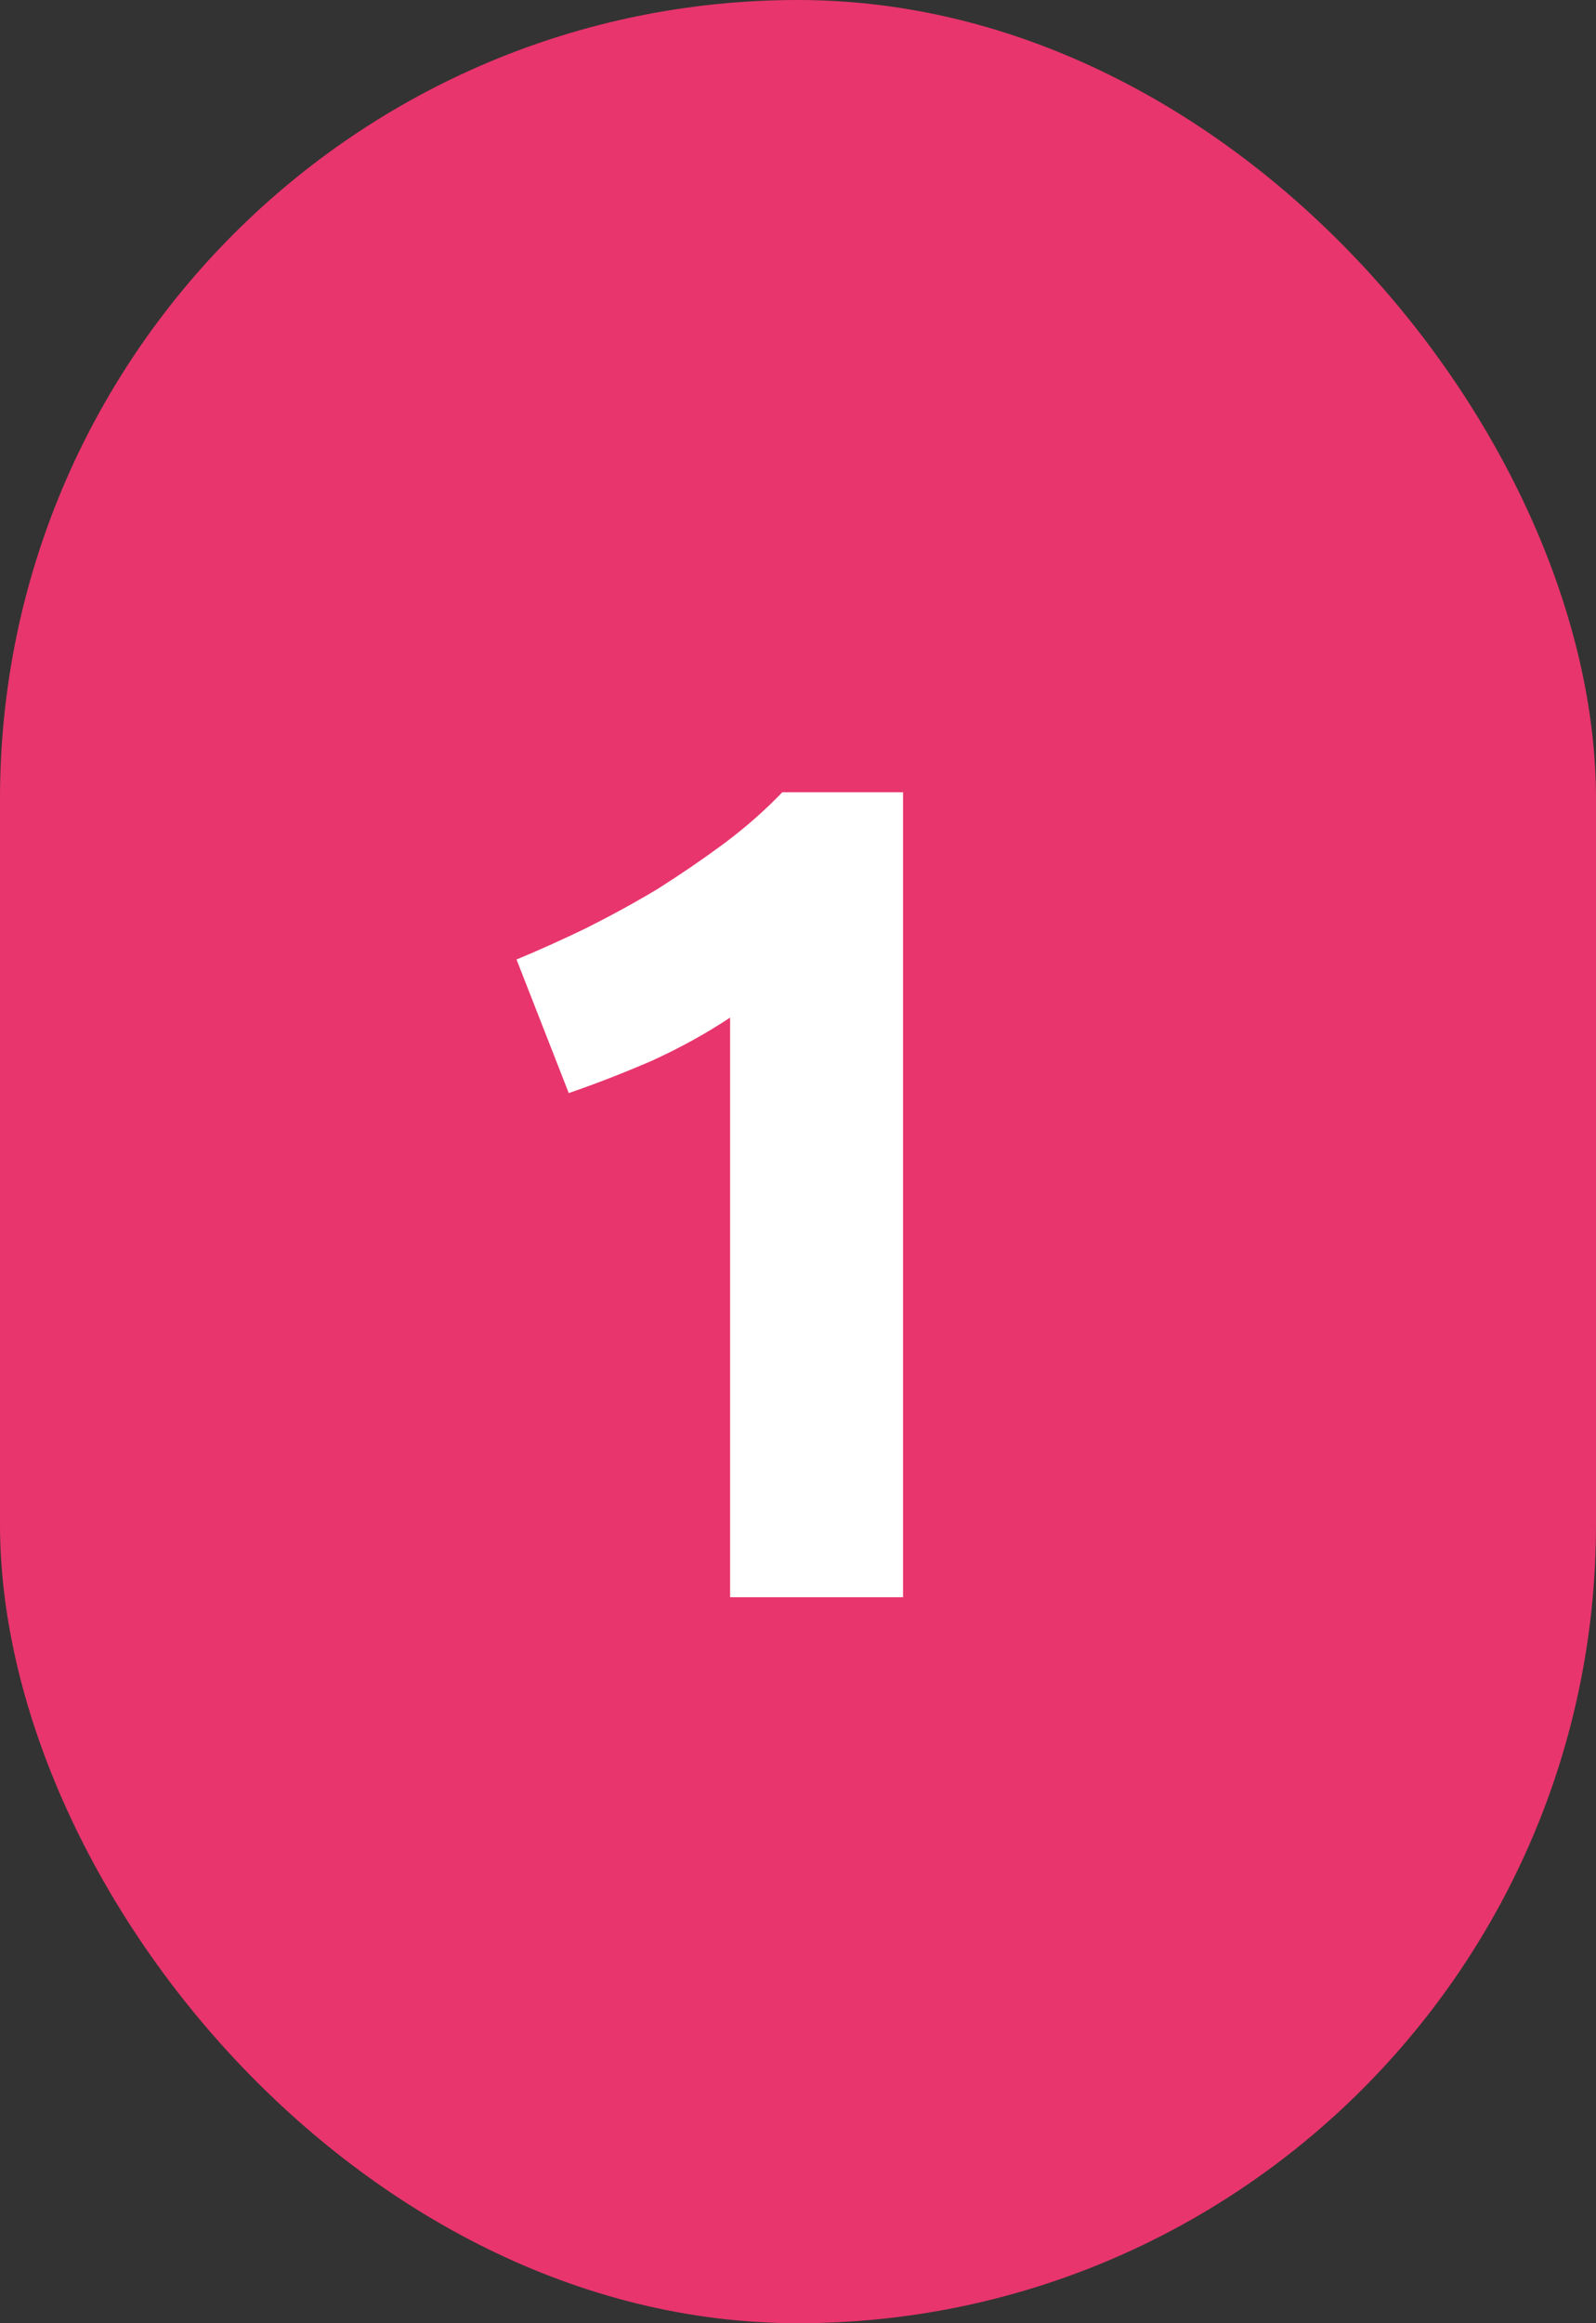 <svg width="22" height="32" viewBox="0 0 22 32" fill="none" xmlns="http://www.w3.org/2000/svg">
<rect x="0" y="0" width="22" height="32" fill="#333333" stroke="none"/>
<rect width="22" height="32" rx="11" fill="#E8356D"/>
<path d="M7.12 13.216C7.429 13.088 7.749 12.944 8.08 12.784C8.421 12.613 8.752 12.432 9.072 12.24C9.392 12.037 9.696 11.829 9.984 11.616C10.283 11.392 10.549 11.157 10.784 10.912H12.448V22H10.064V14.016C9.744 14.229 9.387 14.427 8.992 14.608C8.597 14.779 8.213 14.928 7.84 15.056L7.12 13.216Z" fill="white"/>
</svg>
